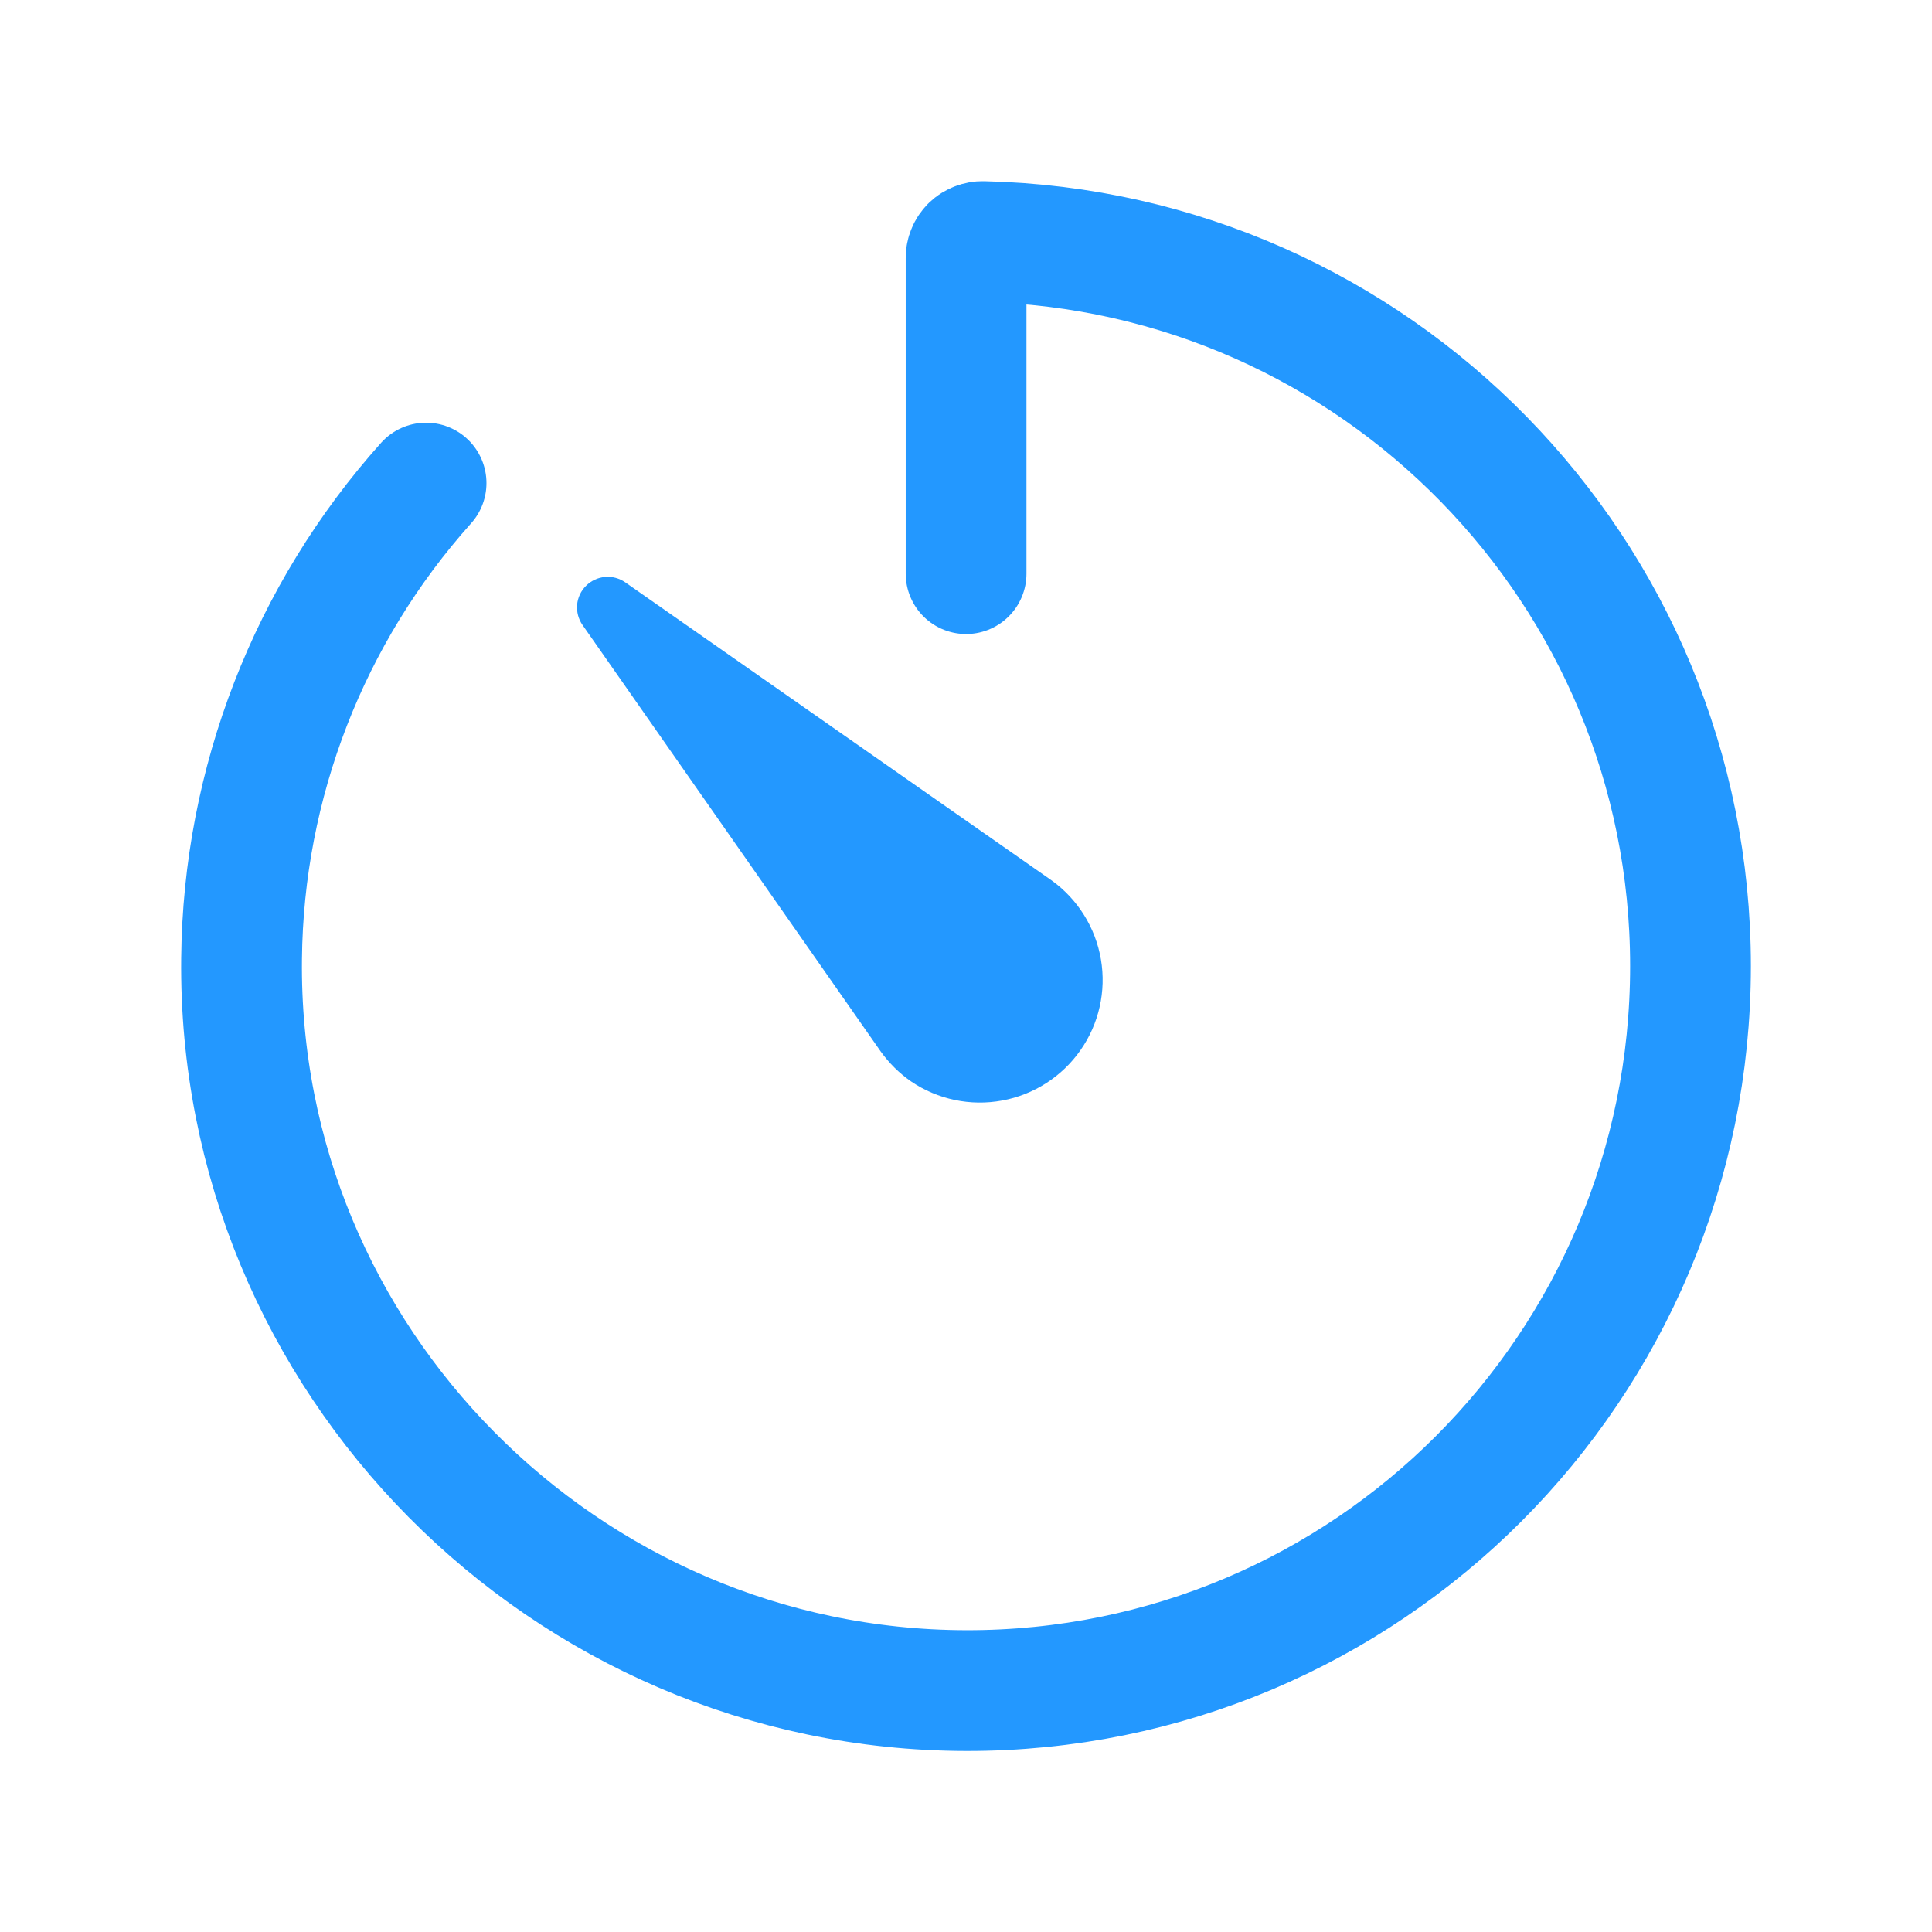 <svg width="24" height="24" viewBox="0 0 24 24" fill="none" xmlns="http://www.w3.org/2000/svg">
<path d="M5.293 6.001C3.838 7.626 3.023 9.725 3.001 11.907C2.945 16.892 7.015 20.991 12.001 21.001C16.979 21.01 21 16.977 21 12.001C21 7.101 17.084 3.113 12.211 3.001C12.184 3 12.157 3.005 12.131 3.015C12.106 3.024 12.082 3.039 12.062 3.058C12.043 3.078 12.027 3.1 12.017 3.126C12.006 3.151 12.001 3.178 12.001 3.206V7.126" stroke="#2398FF" stroke-width="1.5" stroke-linecap="round" stroke-linejoin="round"/>
<path d="M10.94 13.061L7.237 7.765C7.185 7.691 7.162 7.602 7.169 7.513C7.177 7.424 7.216 7.34 7.28 7.277C7.343 7.214 7.426 7.175 7.516 7.167C7.605 7.159 7.694 7.183 7.767 7.234L13.064 10.937C13.389 11.171 13.609 11.524 13.676 11.918C13.743 12.313 13.652 12.718 13.422 13.046C13.193 13.374 12.843 13.599 12.45 13.671C12.056 13.744 11.649 13.659 11.318 13.434C11.171 13.332 11.044 13.206 10.94 13.061Z" fill="#2398FF"/>
</svg>
